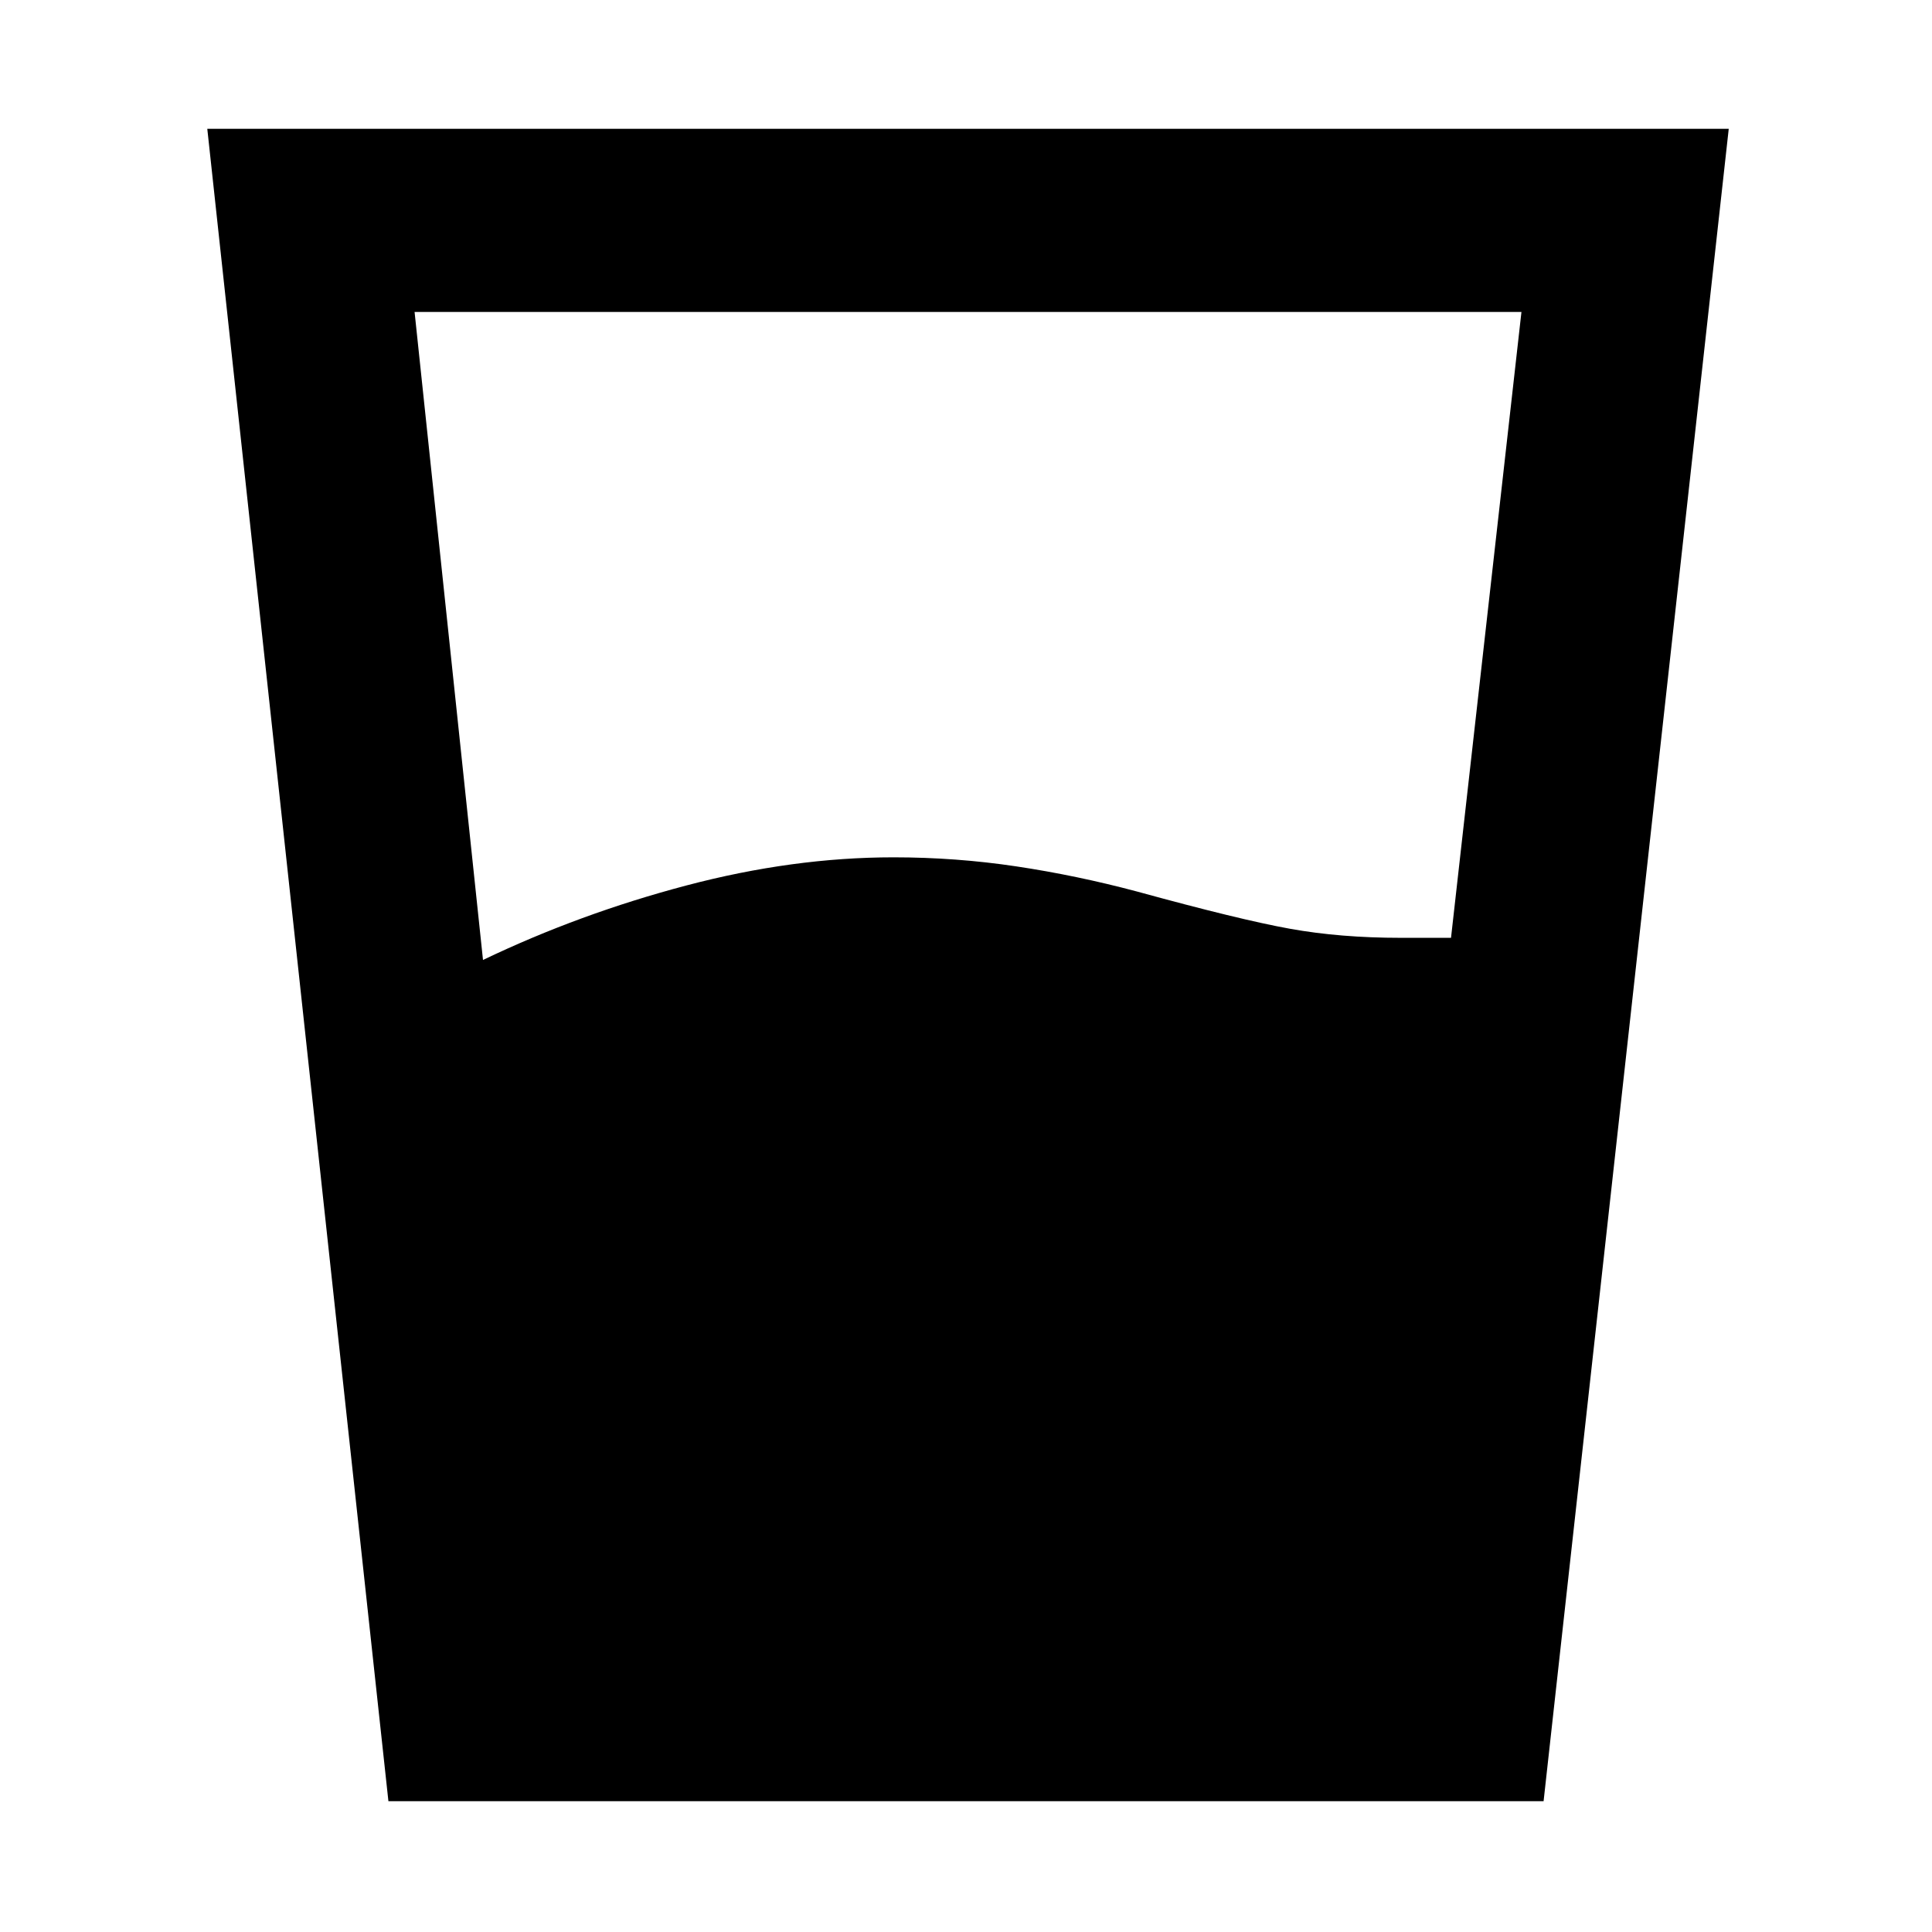 <svg xmlns="http://www.w3.org/2000/svg" height="48" viewBox="0 96 960 960" width="48"><path d="M240 573q48-23 101-37t103-14q31 0 61 4.5t60 12.5q51 14 76 18.5t55 4.5h25l35-311H206l34 322Zm-47 418-90-831h756l-92 831H193Z"/></svg>